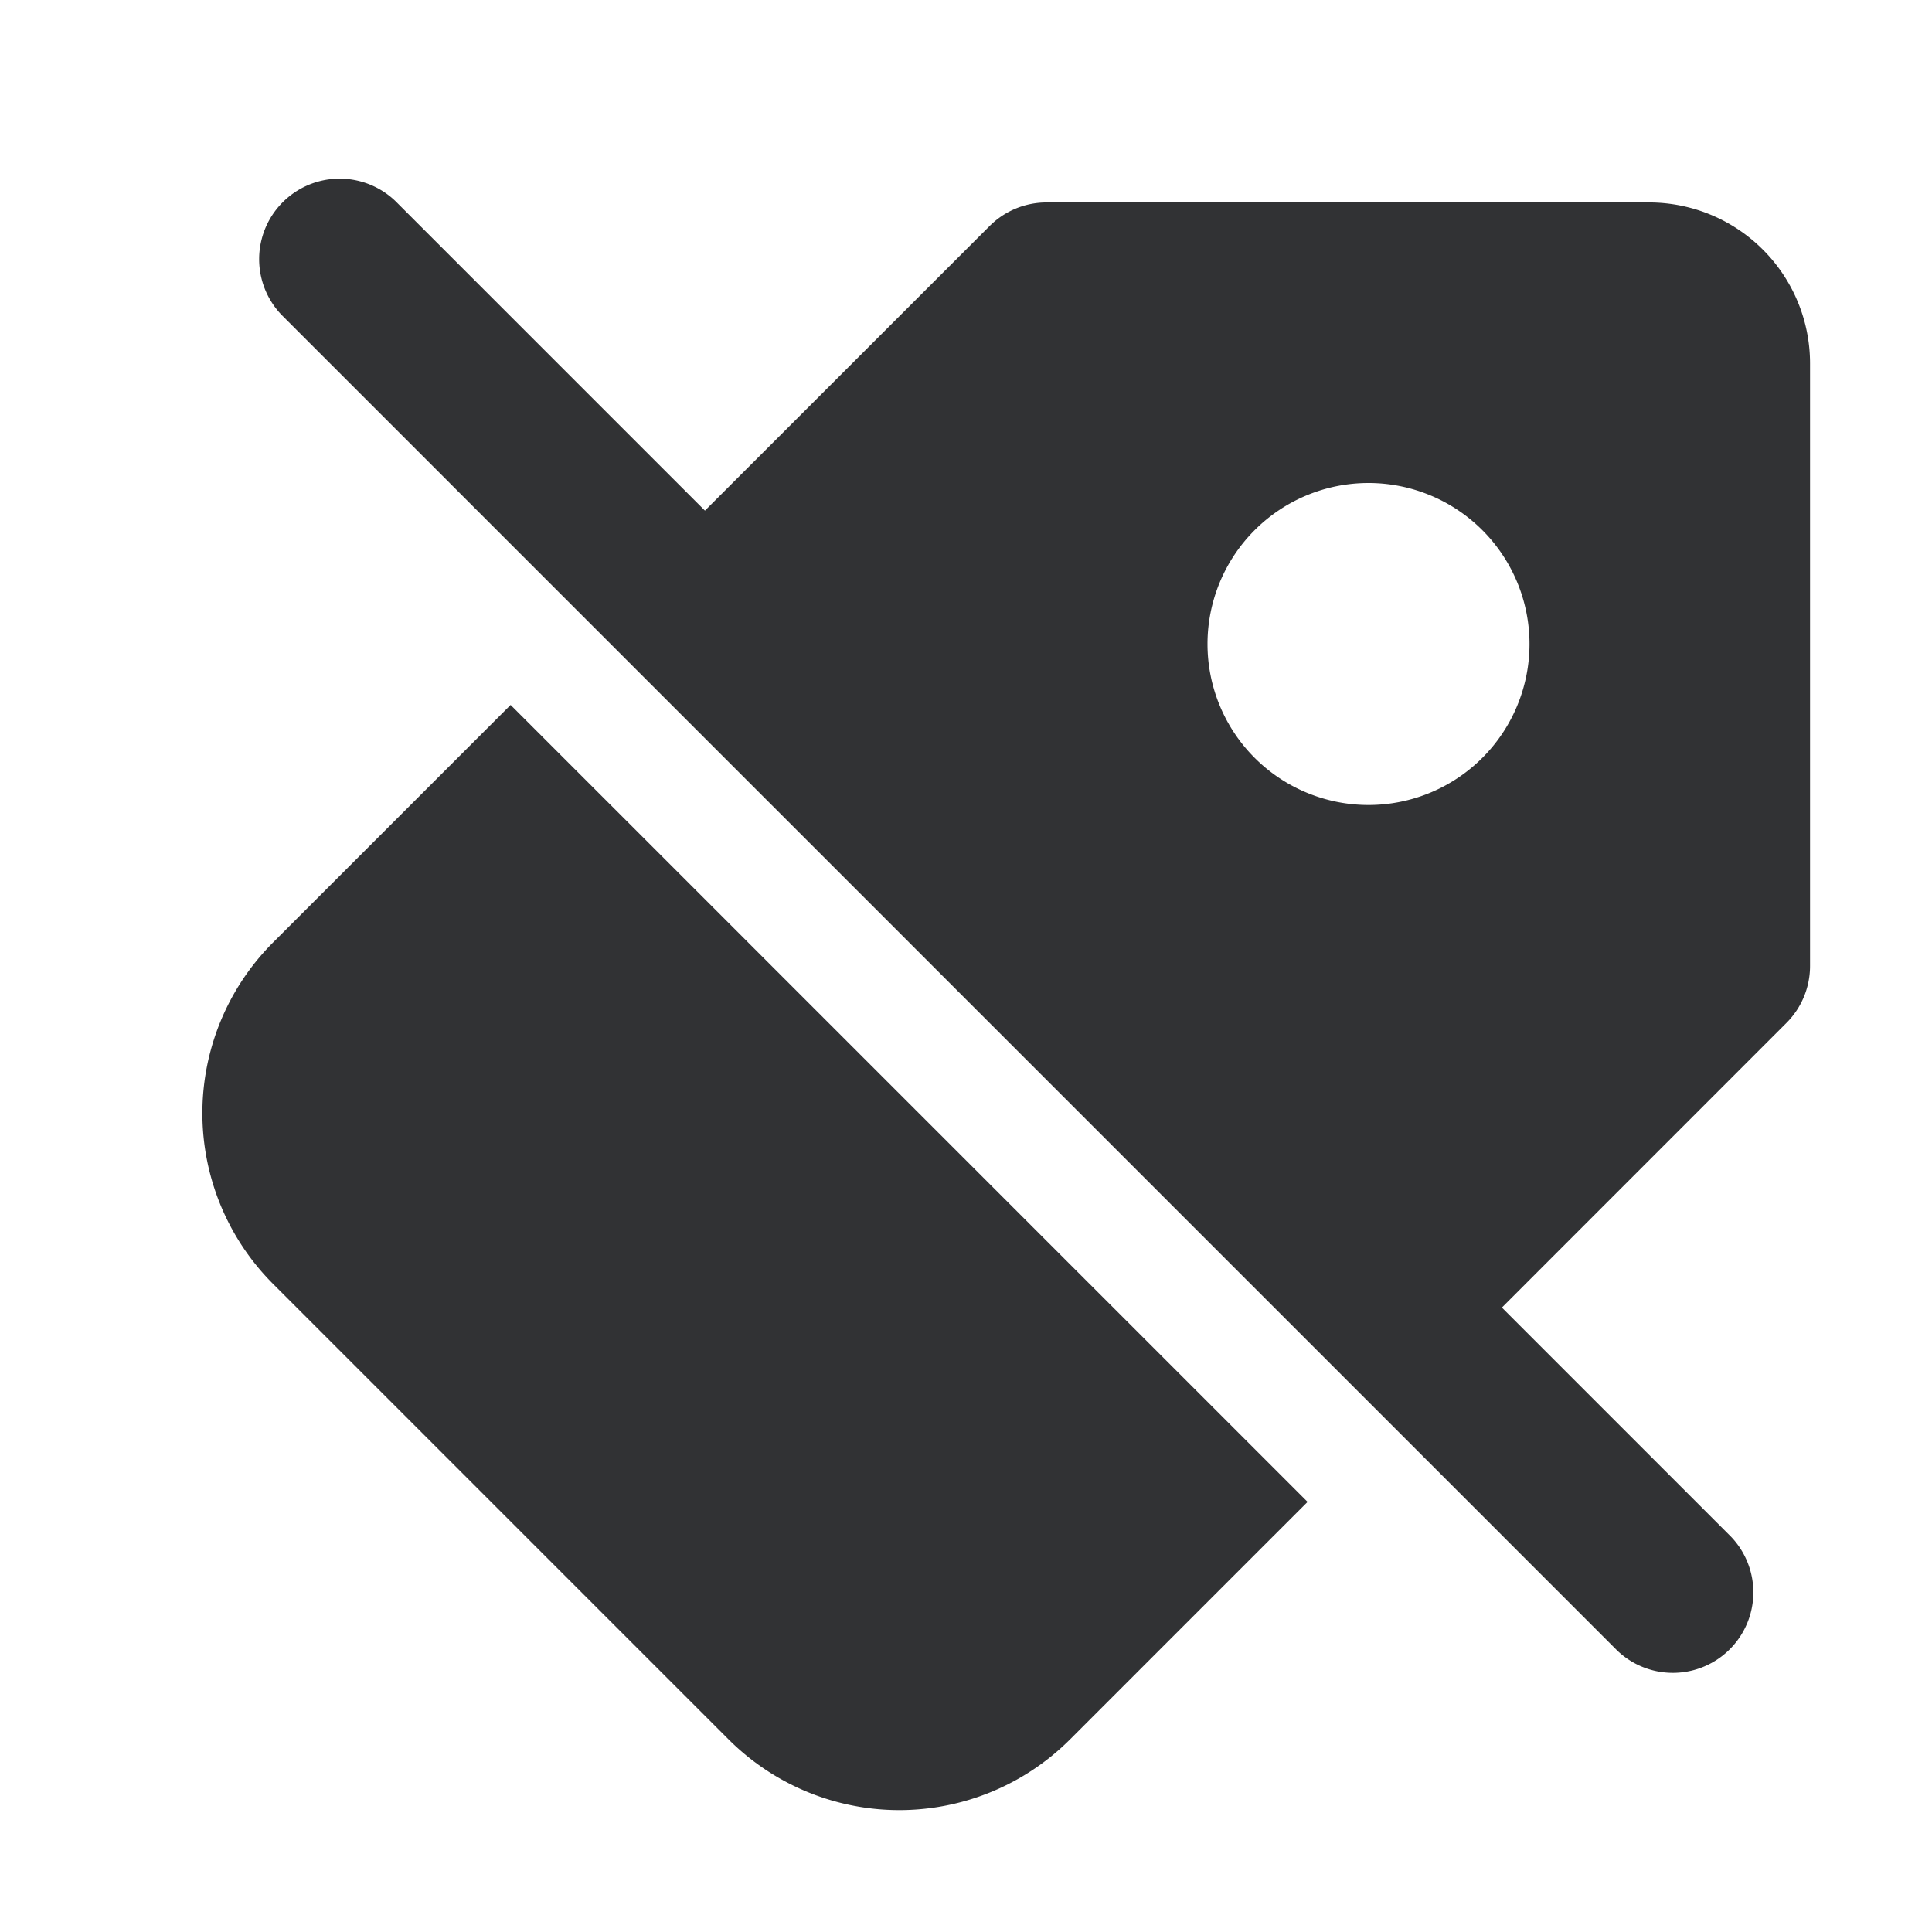 <svg xmlns="http://www.w3.org/2000/svg" width="24" height="24" fill="none" viewBox="0 0 24 24"><path fill="#313234" fill-rule="evenodd" d="M20.086 20.5a1 1 0 0 0 1.414-1.414l-2.843-2.843 3.535-3.536a1 1 0 0 0 .293-.707V4.515a2 2 0 0 0-2-2H13a1 1 0 0 0-.707.293L8.757 6.343 4.914 2.5A1 1 0 0 0 3.5 3.914zM3.393 11.707l2.95-2.95 9.9 9.9-2.95 2.95a3 3 0 0 1-4.243 0L3.393 15.95a3 3 0 0 1 0-4.243M19 8a1.999 1.999 0 1 1-4 0 2 2 0 1 1 4 0" clip-rule="evenodd"/></svg>